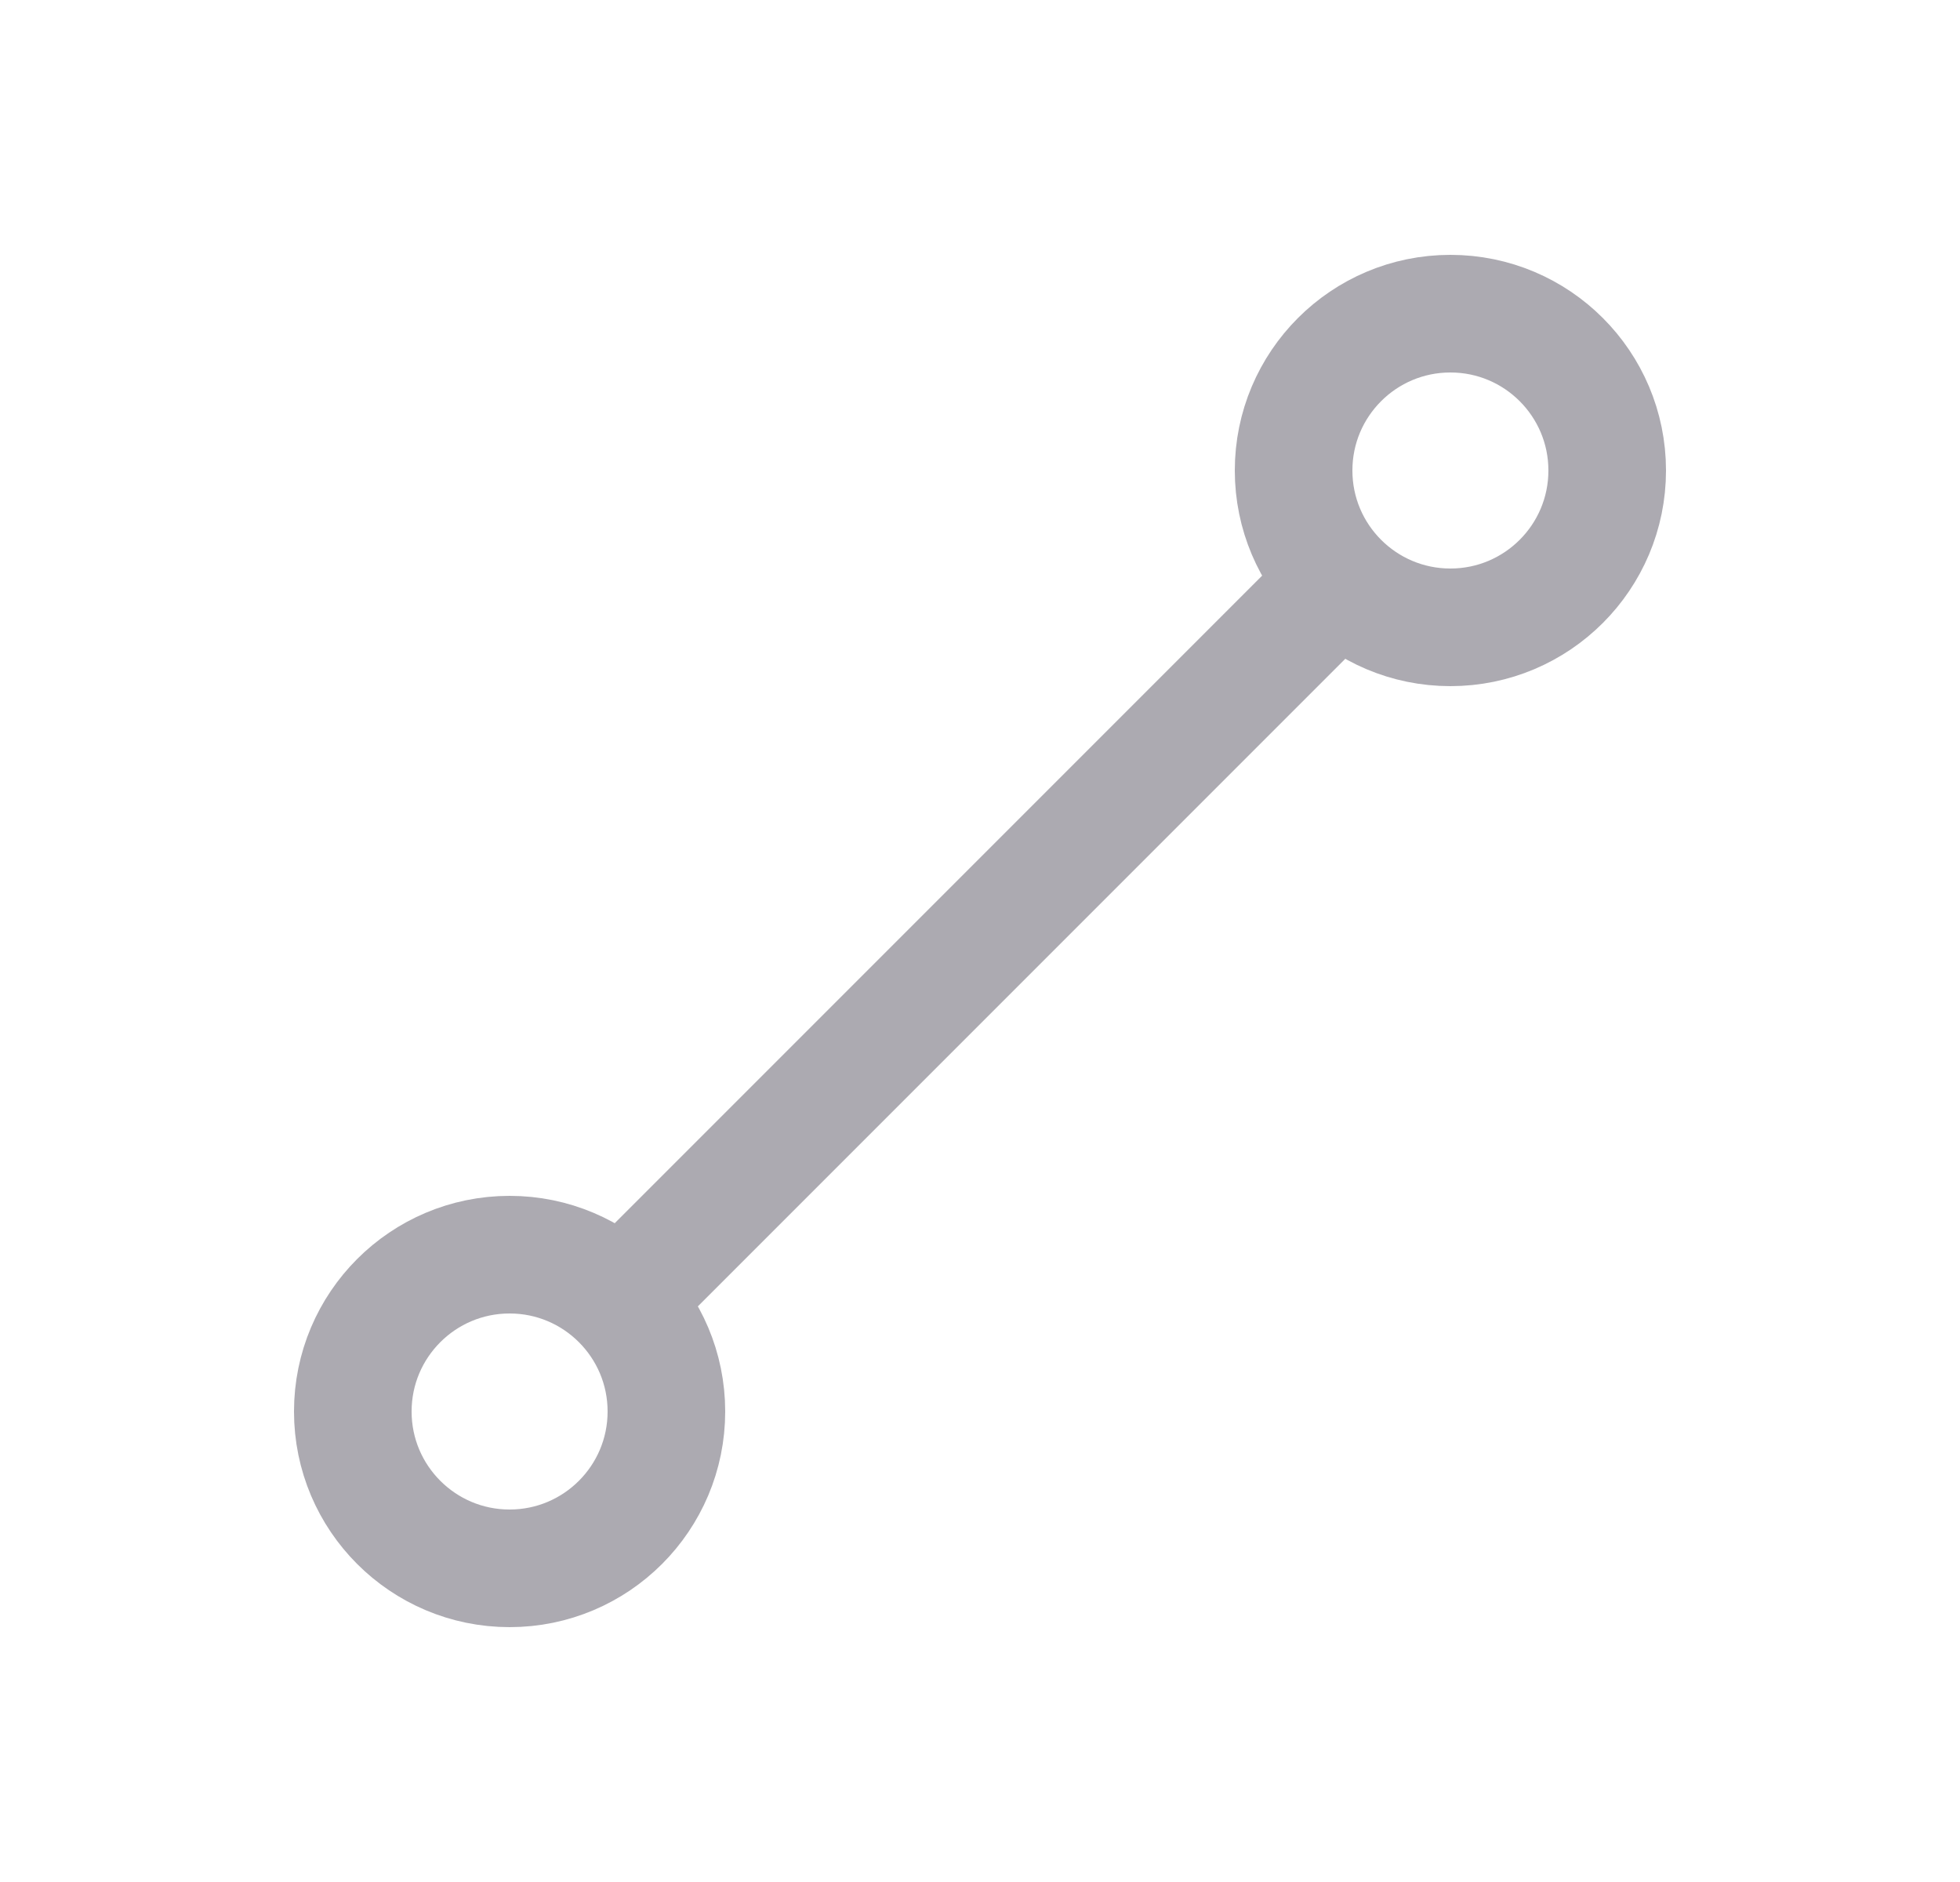 <svg width="25" height="24" viewBox="0 0 25 24" fill="none" xmlns="http://www.w3.org/2000/svg">
<circle cx="6.5" cy="18" r="2" stroke="#ACAAB1" stroke-width="1.5" stroke-linecap="round" stroke-linejoin="round"/>
<circle cx="18.5" cy="6" r="2" stroke="#ACAAB1" stroke-width="1.5" stroke-linecap="round" stroke-linejoin="round"/>
<path d="M8 16.5L17 7.5" stroke="#ACAAB1" stroke-width="1.5" stroke-linecap="round" stroke-linejoin="round"/>
</svg>
